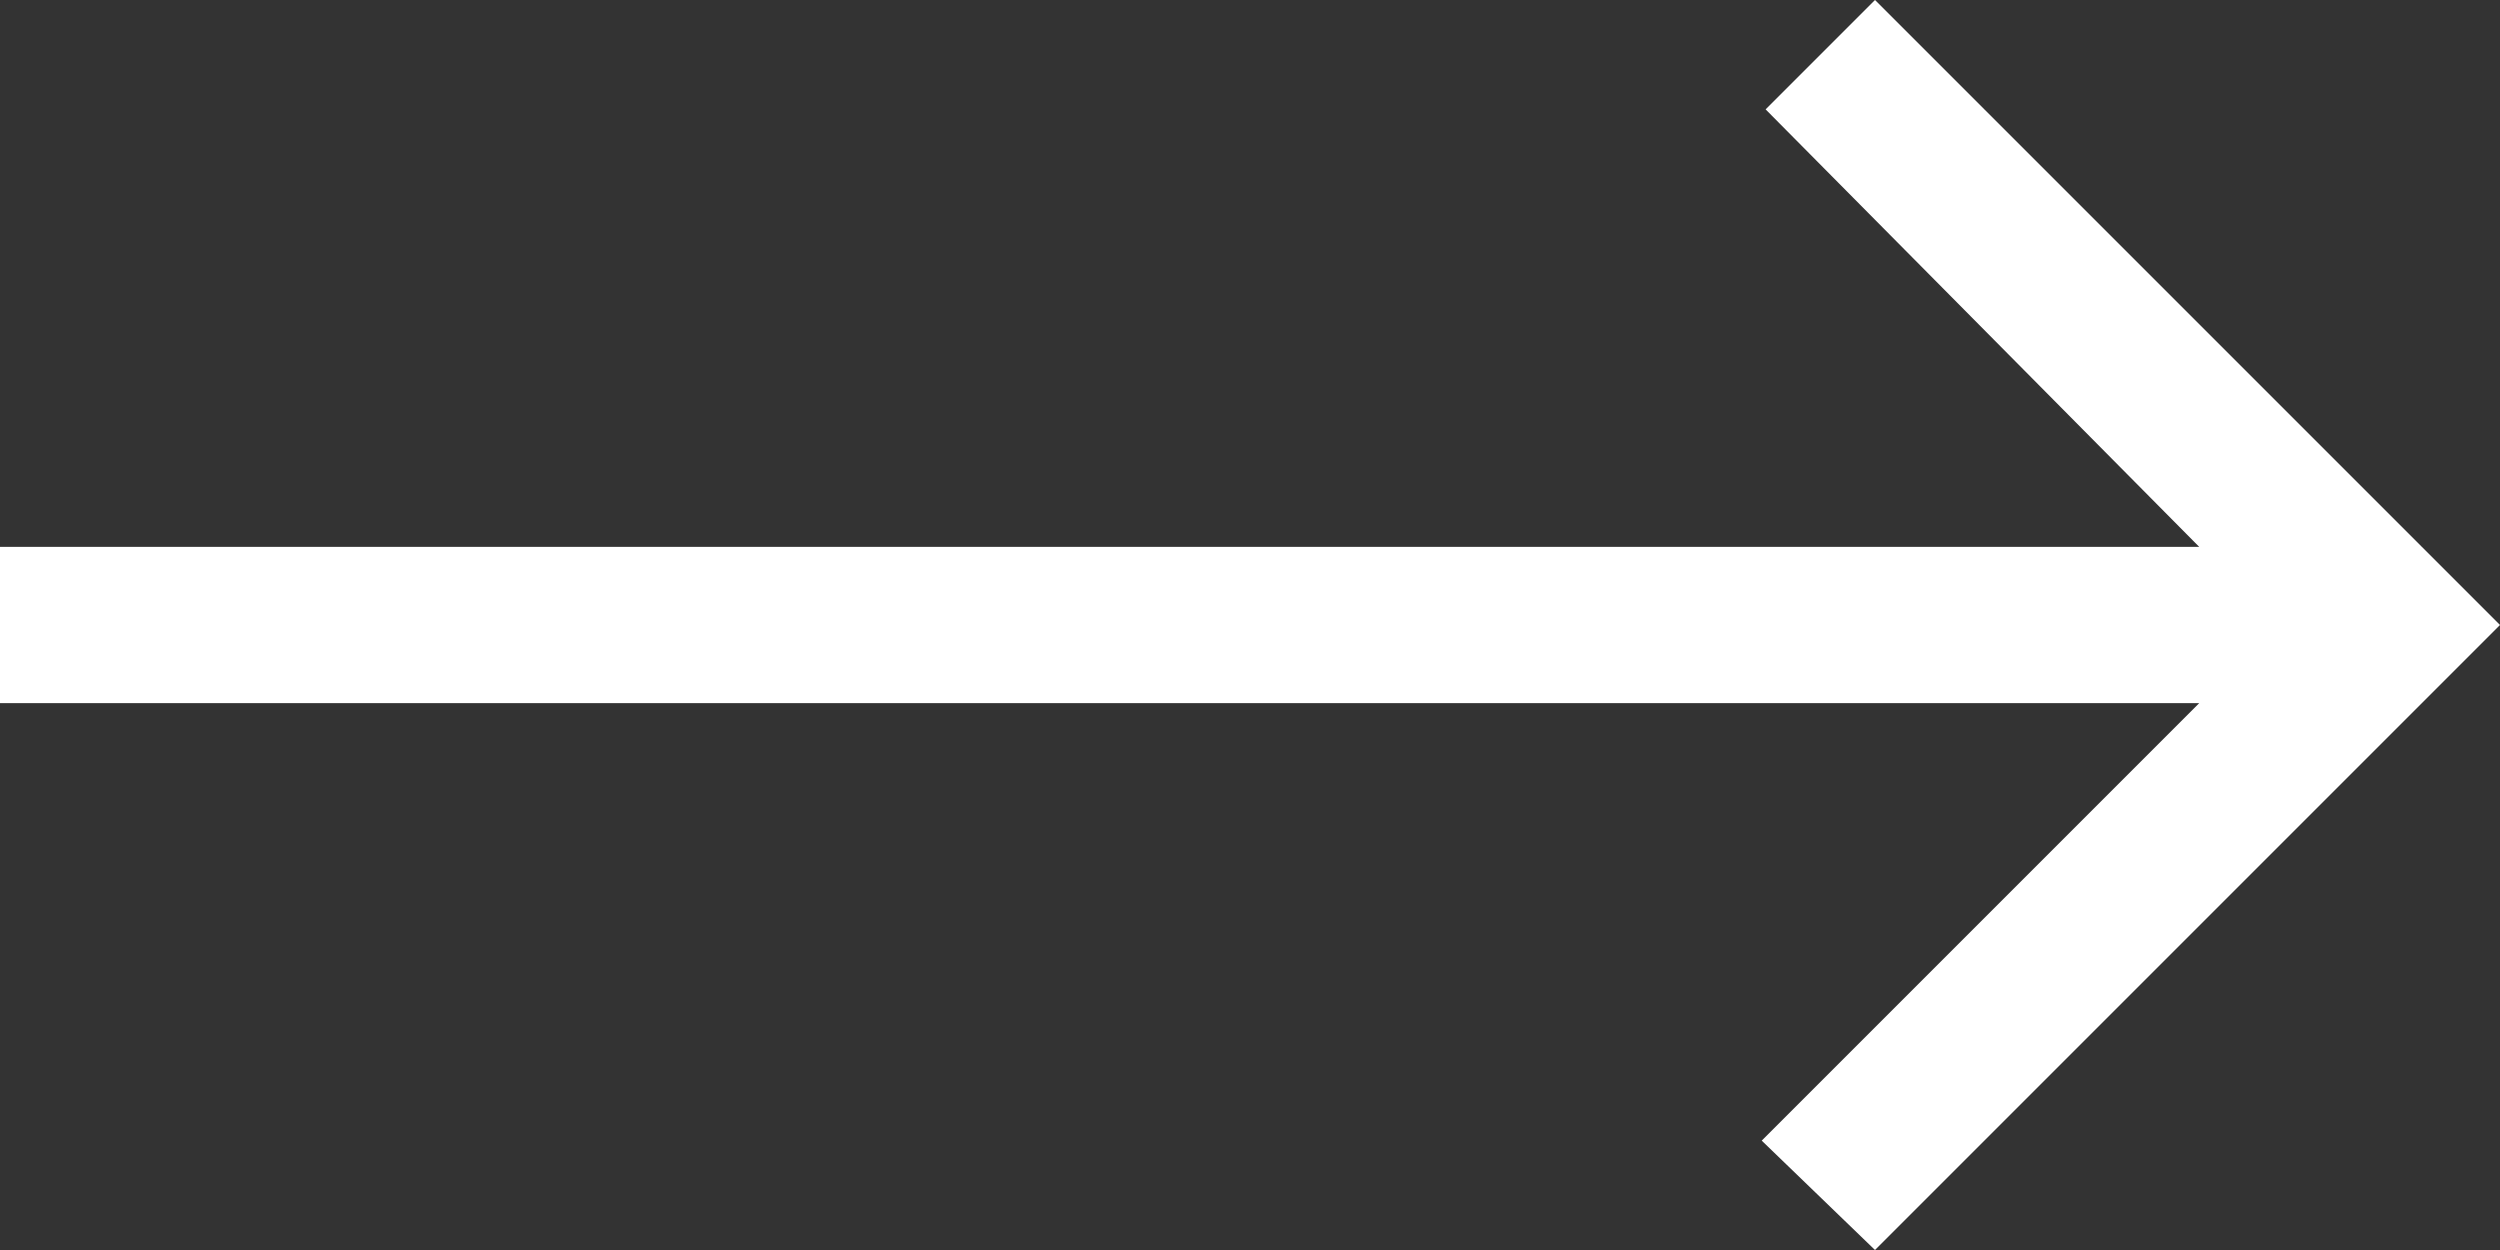 <svg width="32" height="16" viewBox="0 0 32 16" fill="none" xmlns="http://www.w3.org/2000/svg">
<rect x="0" y="0" width="32" height="16" fill="#333333" stroke="none"/>
<path d="M6.11959e-07 9L28.15 9L22.55 14.6L24 16L32 8L24 -6.99382e-07L22.6 1.4L28.15 7L7.86805e-07 7L6.11959e-07 9Z" fill="white"/>
</svg>
